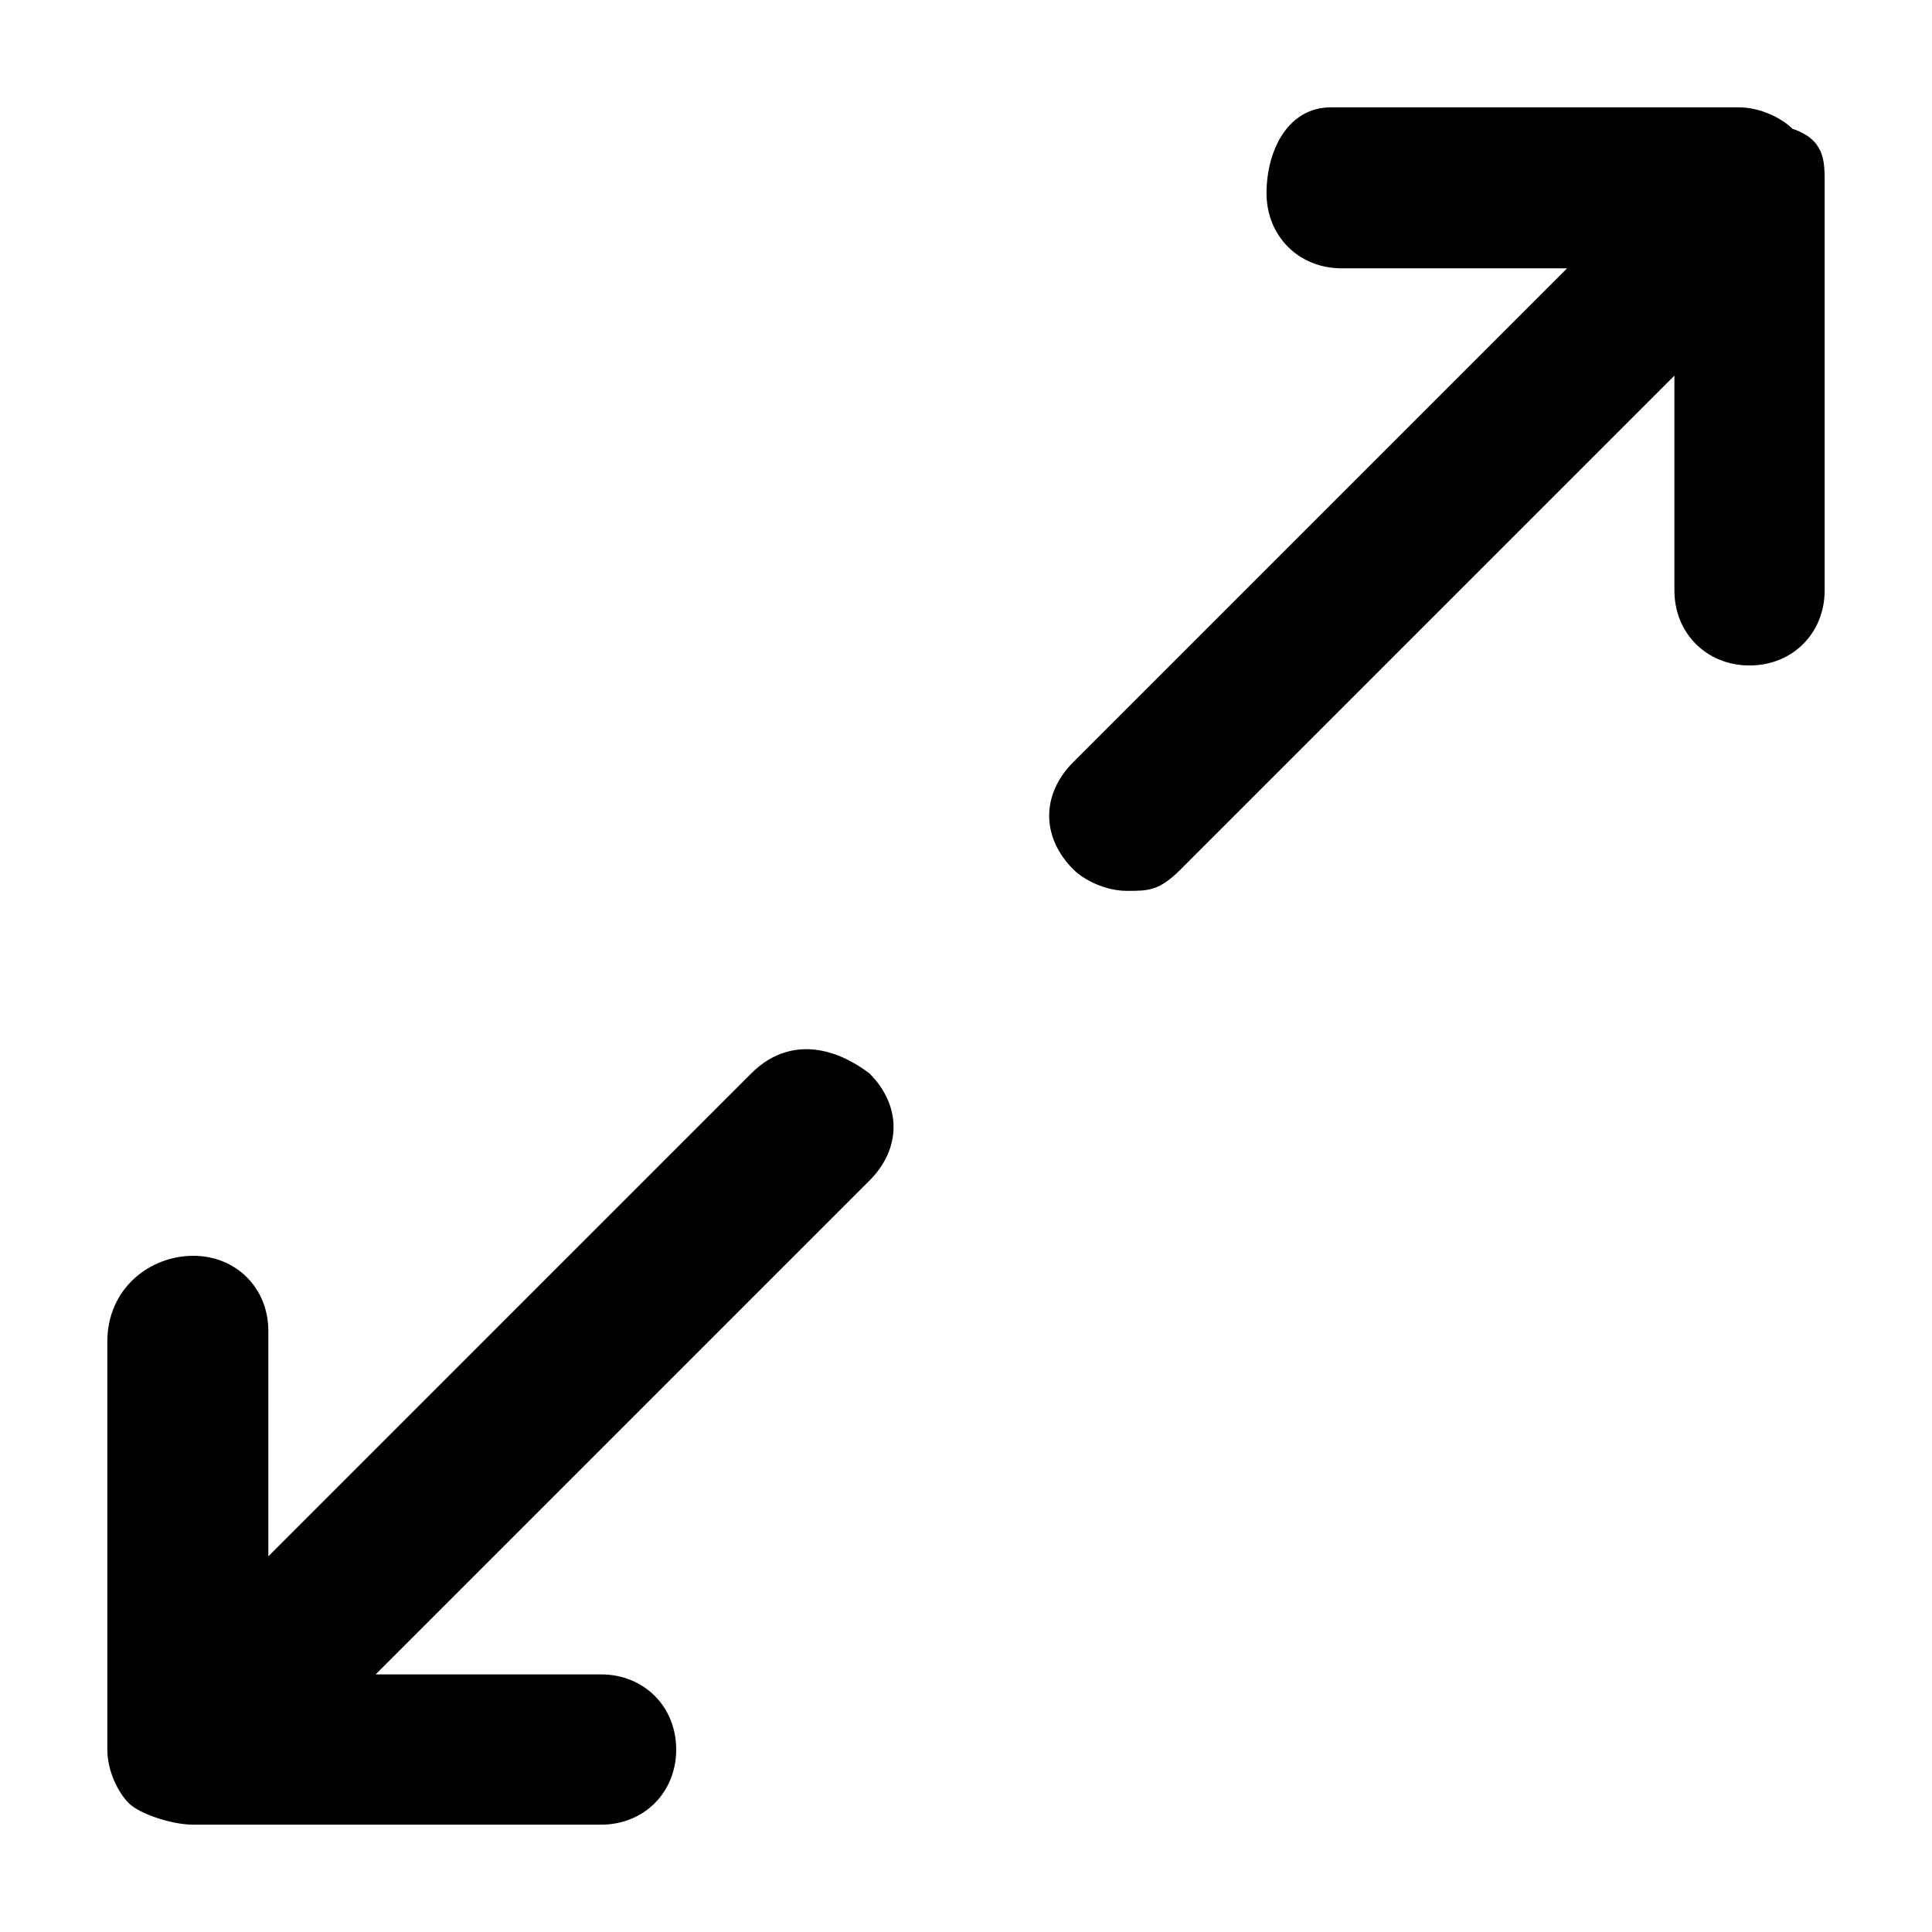 <?xml version="1.0" encoding="utf-8"?>
<!-- Generator: Adobe Illustrator 27.3.1, SVG Export Plug-In . SVG Version: 6.00 Build 0)  -->
<svg version="1.1" id="Layer_1" xmlns="http://www.w3.org/2000/svg" xmlns:xlink="http://www.w3.org/1999/xlink" x="0px" y="0px"
	 viewBox="0 0 18 18" style="enable-background:new 0 0 18 18;" xml:space="preserve">
<g>
	<path d="M17,1.7v3.8c0,0.4-0.3,0.7-0.7,0.7c-0.4,0-0.7-0.3-0.7-0.7V3.5l-4.6,4.6c-0.2,0.2-0.3,0.2-0.5,0.2c-0.2,0-0.4-0.1-0.5-0.2
		c-0.3-0.3-0.3-0.7,0-1l4.6-4.6h-2.1c-0.4,0-0.7-0.3-0.7-0.7S12,1,12.4,1h3.8c0.2,0,0.4,0.1,0.5,0.2C17,1.3,17,1.5,17,1.7L17,1.7z
		 M7,10l-4.5,4.5v-2.1c0-0.4-0.3-0.7-0.7-0.7S1,12,1,12.5v3.8c0,0.2,0.1,0.4,0.2,0.5C1.3,16.9,1.6,17,1.8,17h3.8
		c0.4,0,0.7-0.3,0.7-0.7c0-0.4-0.3-0.7-0.7-0.7H3.5L8.1,11c0.3-0.3,0.3-0.7,0-1C7.7,9.7,7.3,9.7,7,10L7,10z"/>
</g>
</svg>
